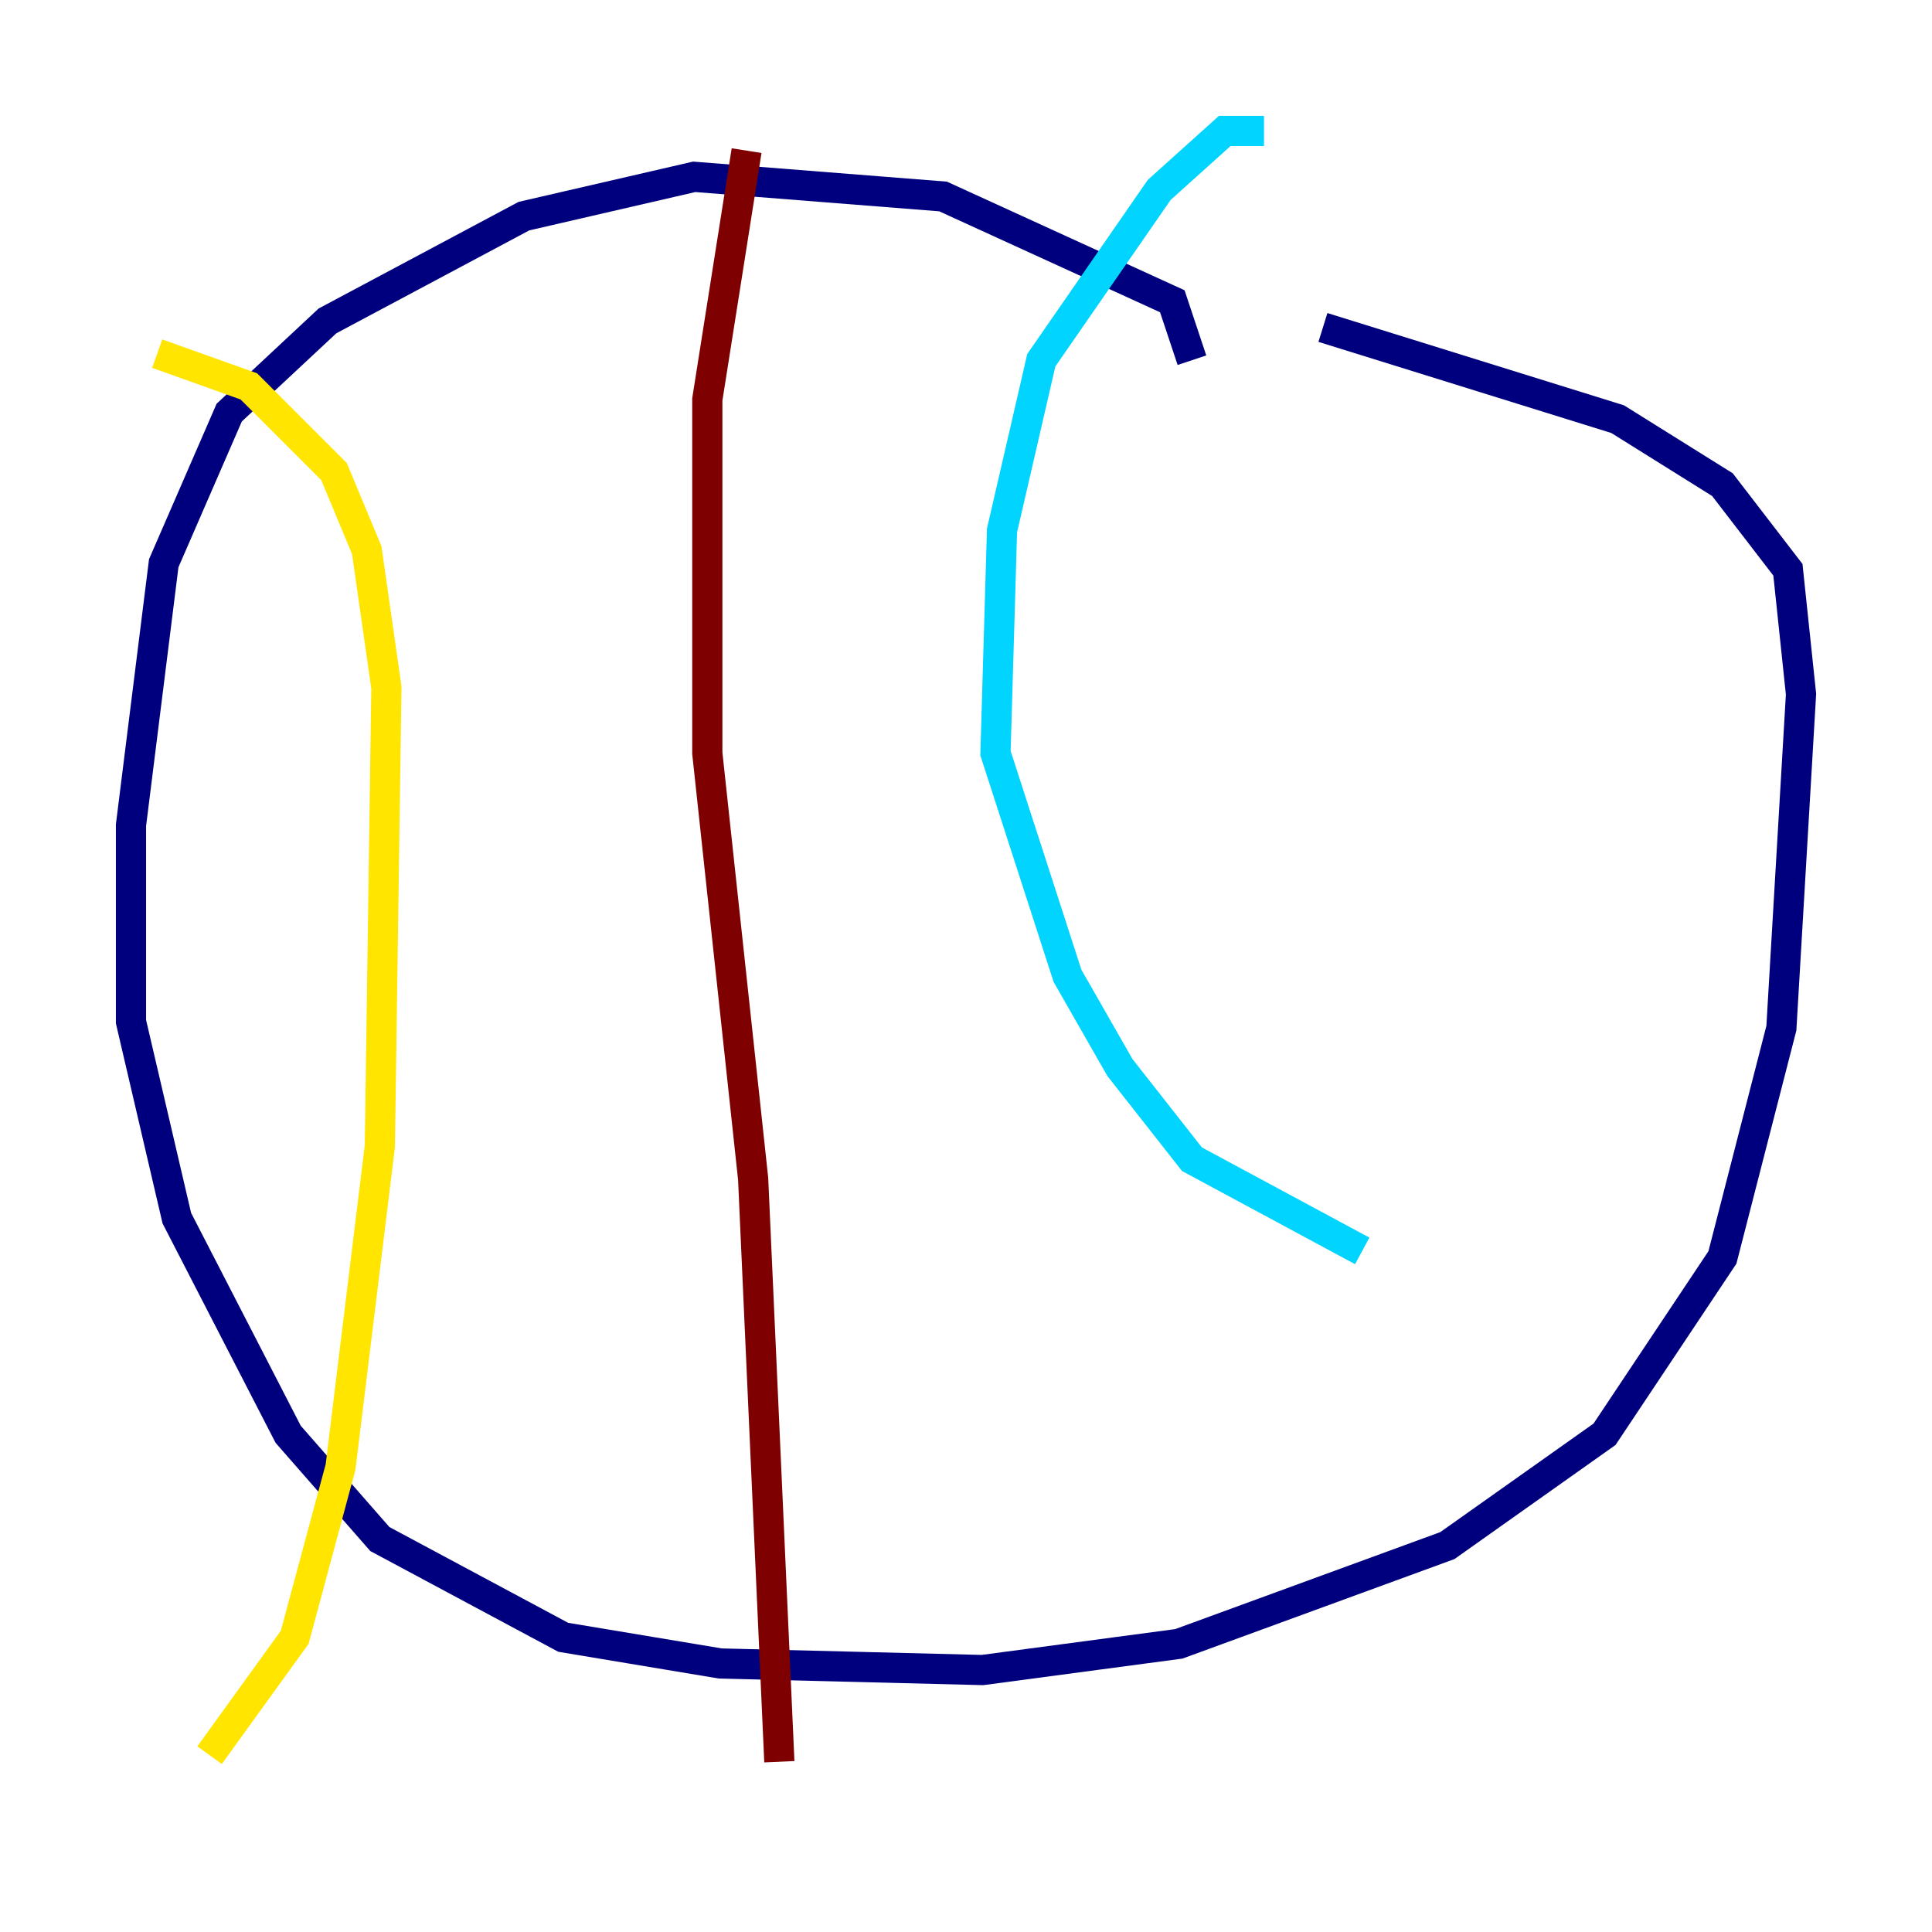 <?xml version="1.0" encoding="utf-8" ?>
<svg baseProfile="tiny" height="128" version="1.2" viewBox="0,0,128,128" width="128" xmlns="http://www.w3.org/2000/svg" xmlns:ev="http://www.w3.org/2001/xml-events" xmlns:xlink="http://www.w3.org/1999/xlink"><defs /><polyline fill="none" points="78.969,23.864 77.668,19.959 62.481,13.017 45.993,11.715 34.712,14.319 21.695,21.261 15.186,27.336 10.848,37.315 8.678,54.671 8.678,67.688 11.715,80.705 19.091,95.024 25.166,101.966 37.315,108.475 47.729,110.21 65.085,110.644 78.102,108.909 95.891,102.4 106.305,95.024 114.115,83.308 118.02,68.122 119.322,45.993 118.454,37.749 114.115,32.108 107.173,27.77 87.647,21.695" stroke="#00007f" stroke-width="2" /><polyline fill="none" points="83.742,8.678 81.139,8.678 76.8,12.583 68.99,23.864 66.386,35.146 65.953,49.898 70.725,64.651 74.197,70.725 78.969,76.8 90.251,82.875" stroke="#00d4ff" stroke-width="2" /><polyline fill="none" points="10.414,23.43 16.488,25.6 22.129,31.241 24.298,36.447 25.6,45.559 25.166,75.932 22.563,97.193 19.525,108.475 13.885,116.285" stroke="#ffe500" stroke-width="2" /><polyline fill="none" points="49.464,9.98 46.861,26.468 46.861,49.898 49.898,78.102 51.634,116.719" stroke="#7f0000" stroke-width="2" /></svg>